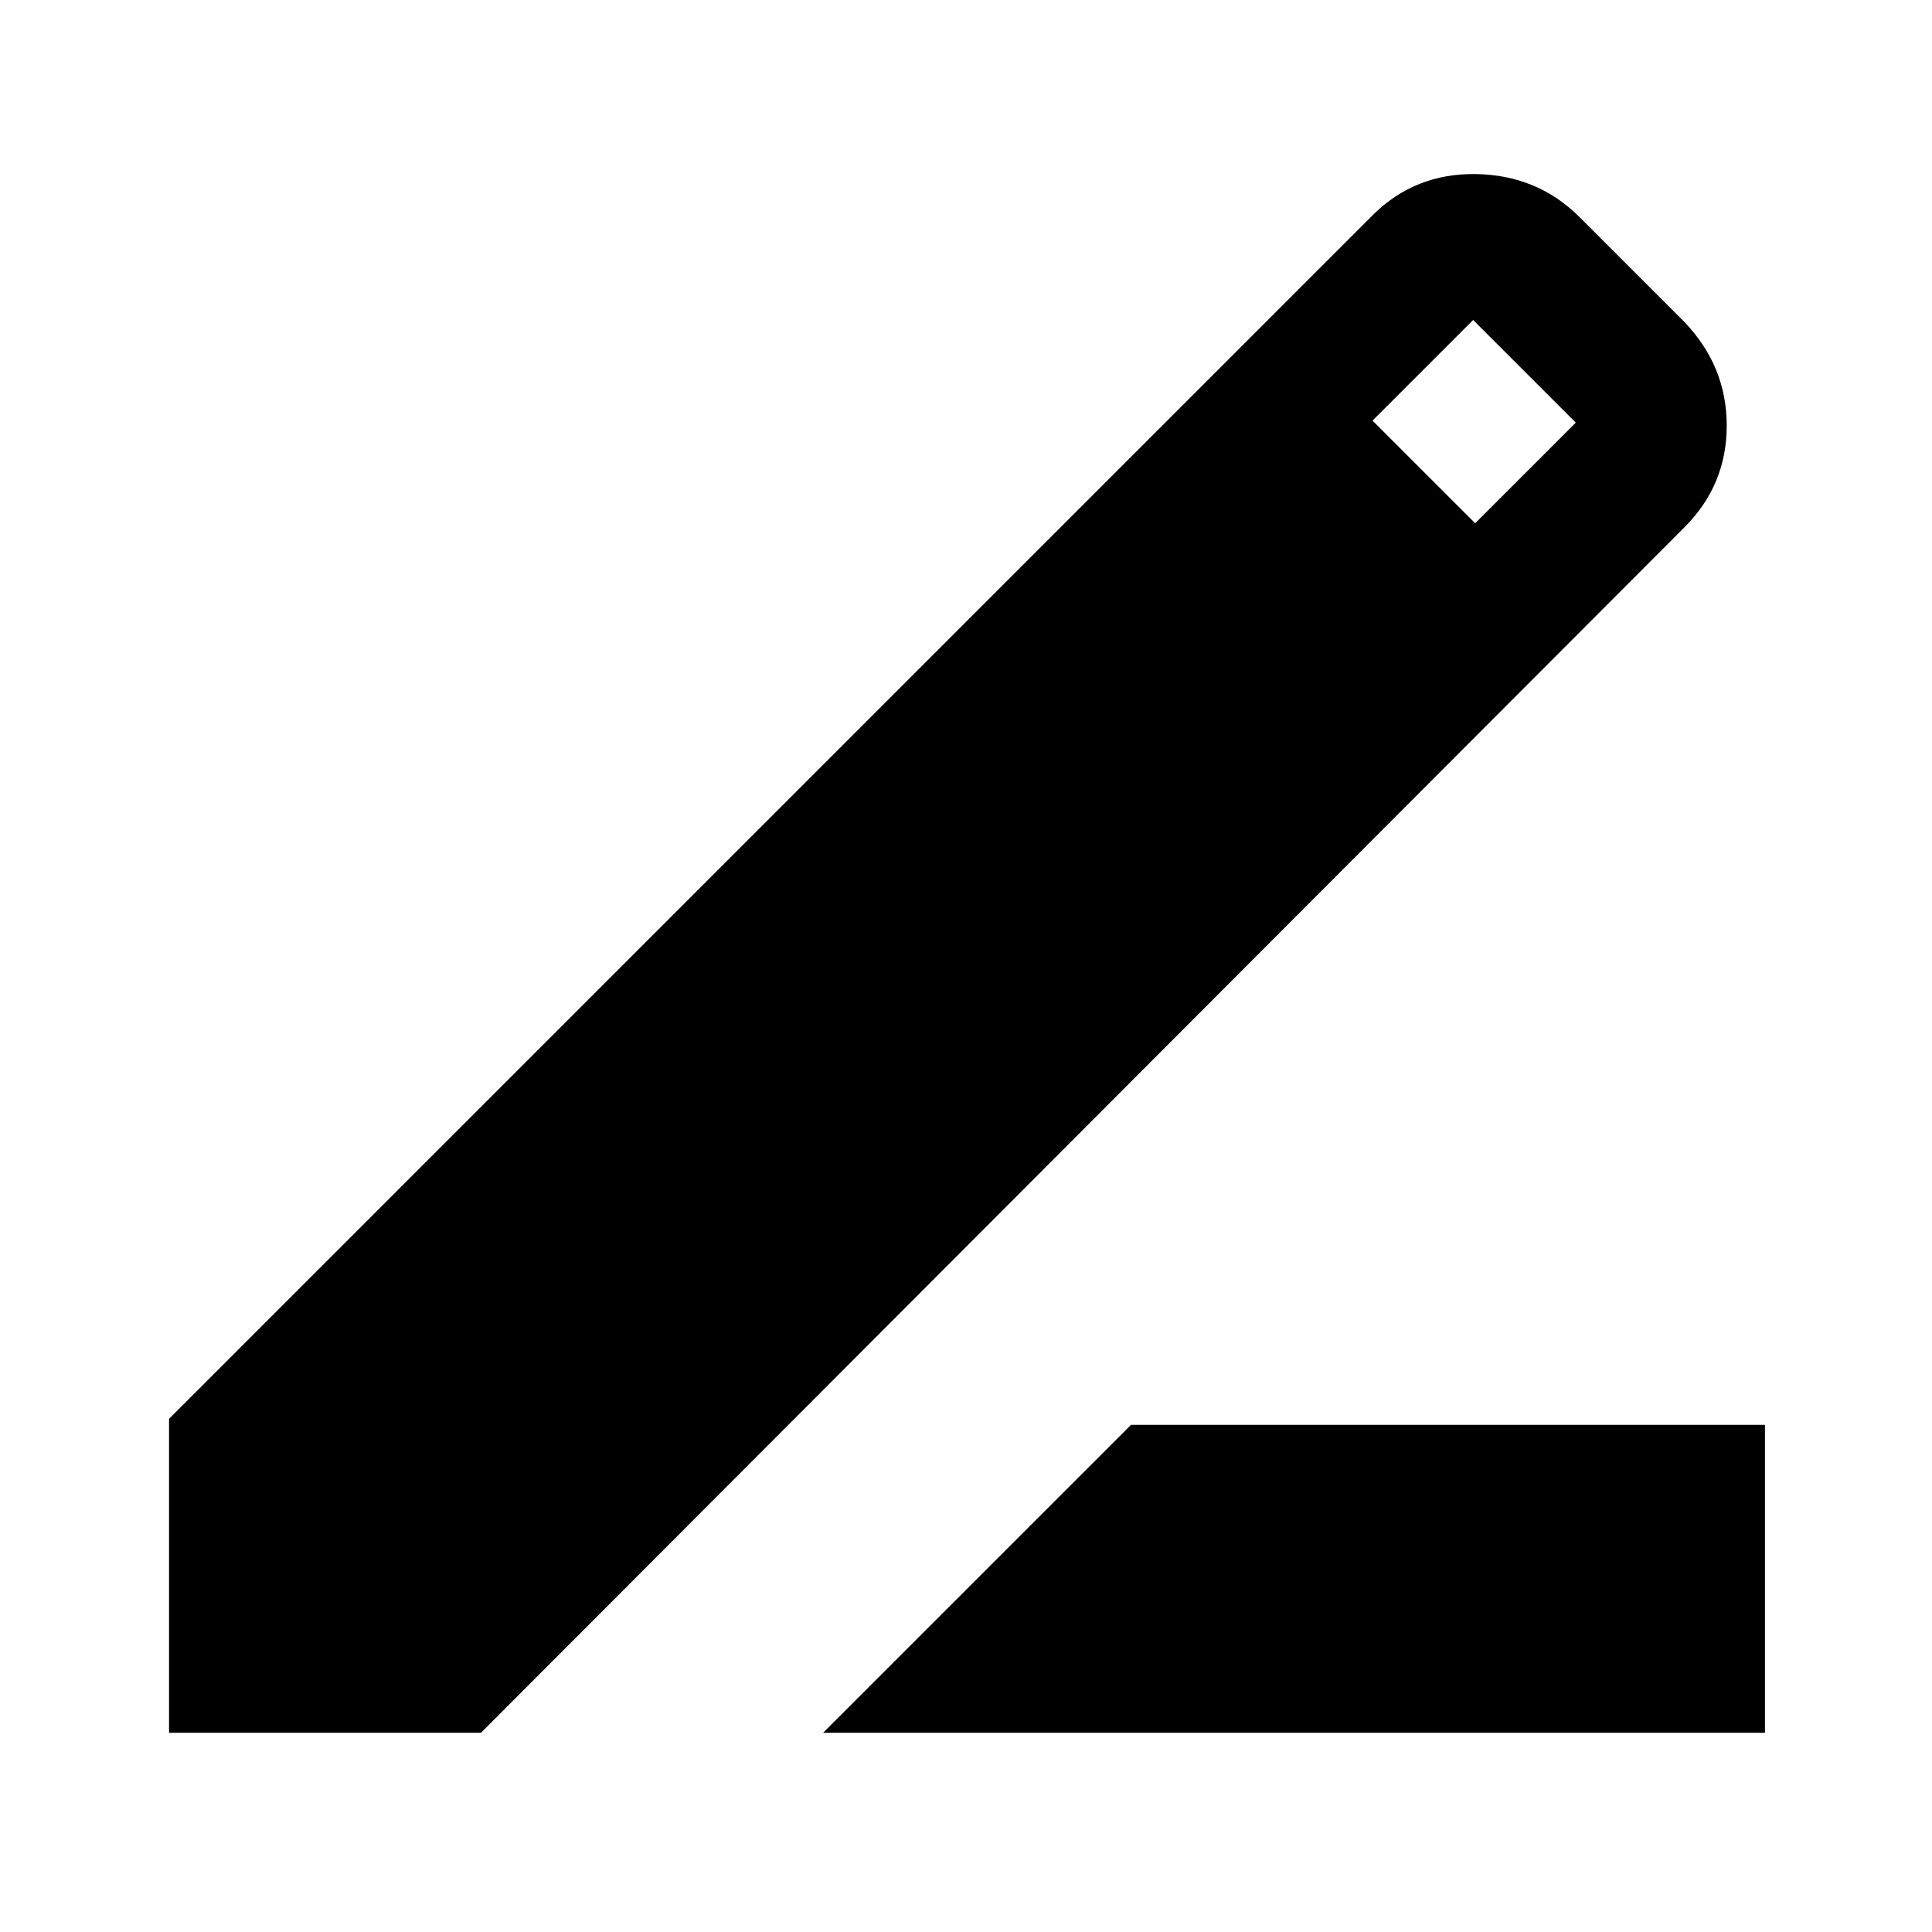 <svg xmlns="http://www.w3.org/2000/svg" height="48" width="48"><path d="M20.45 43.05 28.1 35.4H43.85V43.05ZM4.2 43.05V35.25L34.1 5.35Q35.15 4.3 36.675 4.325Q38.2 4.35 39.25 5.4L41.85 8Q42.9 9.1 42.9 10.575Q42.9 12.05 41.85 13.1L11.95 43.05ZM36.65 13 39.15 10.5 36.6 7.95 34.1 10.45Z"/></svg>